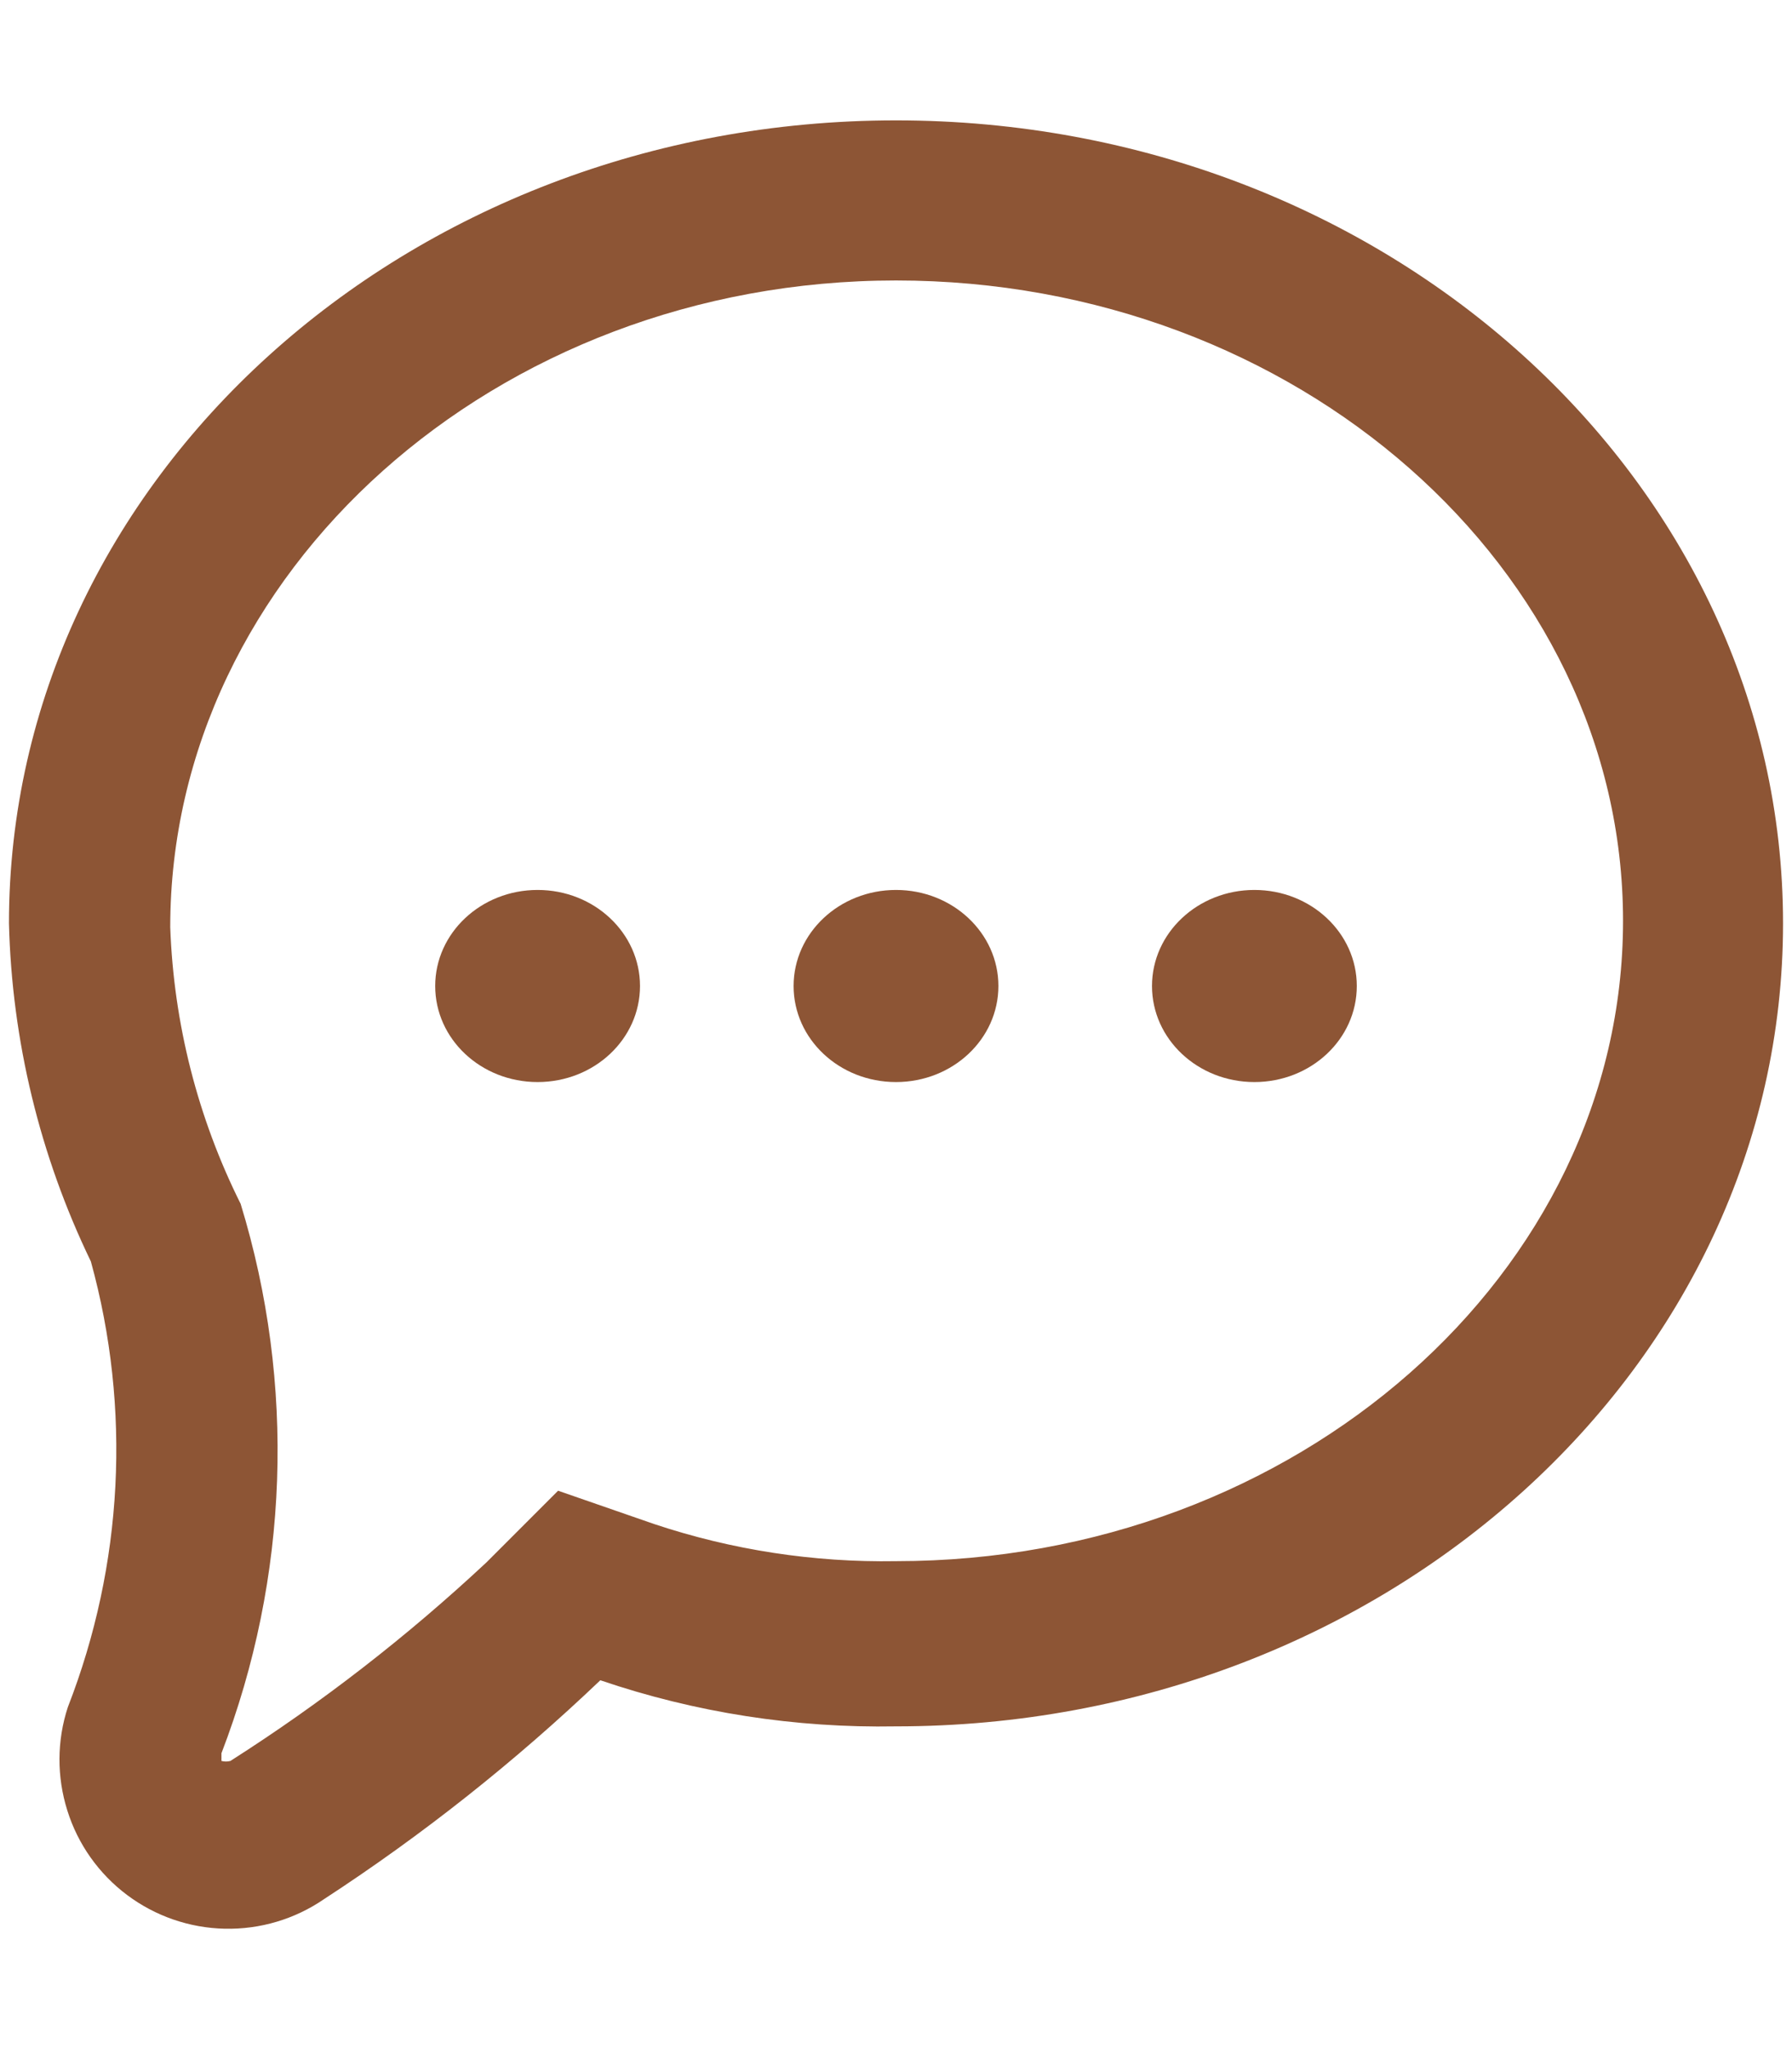 <svg width="14" height="16" viewBox="0 0 14 16" fill="none" xmlns="http://www.w3.org/2000/svg">
<path d="M5 7.699C5 8.114 4.642 8.449 4.2 8.449C3.758 8.449 3.4 8.114 3.4 7.699C3.4 7.285 3.758 6.949 4.2 6.949C4.642 6.949 5 7.285 5 7.699Z" fill="#8D5535"/>
<path d="M7 8.449C7.442 8.449 7.8 8.114 7.8 7.699C7.8 7.285 7.442 6.949 7 6.949C6.558 6.949 6.2 7.285 6.2 7.699C6.2 8.114 6.558 8.449 7 8.449Z" fill="#8D5535"/>
<path d="M10.6 7.699C10.6 8.114 10.242 8.449 9.8 8.449C9.358 8.449 9 8.114 9 7.699C9 7.285 9.358 6.949 9.8 6.949C10.242 6.949 10.6 7.285 10.6 7.699Z" fill="#8D5535"/>
<path fill-rule="evenodd" clip-rule="evenodd" d="M0.07 7.21C0.07 3.75 3.17 0.94 7 0.94C10.83 0.94 13.93 3.75 13.93 7.21C13.93 10.67 10.83 13.48 7 13.48C6.215 13.494 5.433 13.373 4.69 13.12C4.024 13.755 3.301 14.328 2.53 14.83C2.302 14.986 2.032 15.066 1.756 15.06C1.48 15.054 1.213 14.962 0.992 14.796C0.772 14.631 0.608 14.4 0.526 14.137C0.443 13.874 0.444 13.592 0.53 13.33C0.963 12.219 1.027 10.999 0.71 9.85C0.311 9.025 0.093 8.125 0.07 7.21ZM12.68 7.19C12.68 4.44 10.13 2.19 7 2.19C3.87 2.19 1.33 4.47 1.33 7.24C1.357 7.991 1.544 8.727 1.88 9.4C2.311 10.806 2.258 12.317 1.73 13.69V13.75C1.753 13.756 1.777 13.756 1.8 13.75C2.513 13.296 3.182 12.777 3.8 12.2L4.36 11.64L5.11 11.9C5.719 12.103 6.358 12.201 7 12.19C10.13 12.19 12.68 9.94 12.68 7.19Z" fill="#8D5535"/>
</svg>
